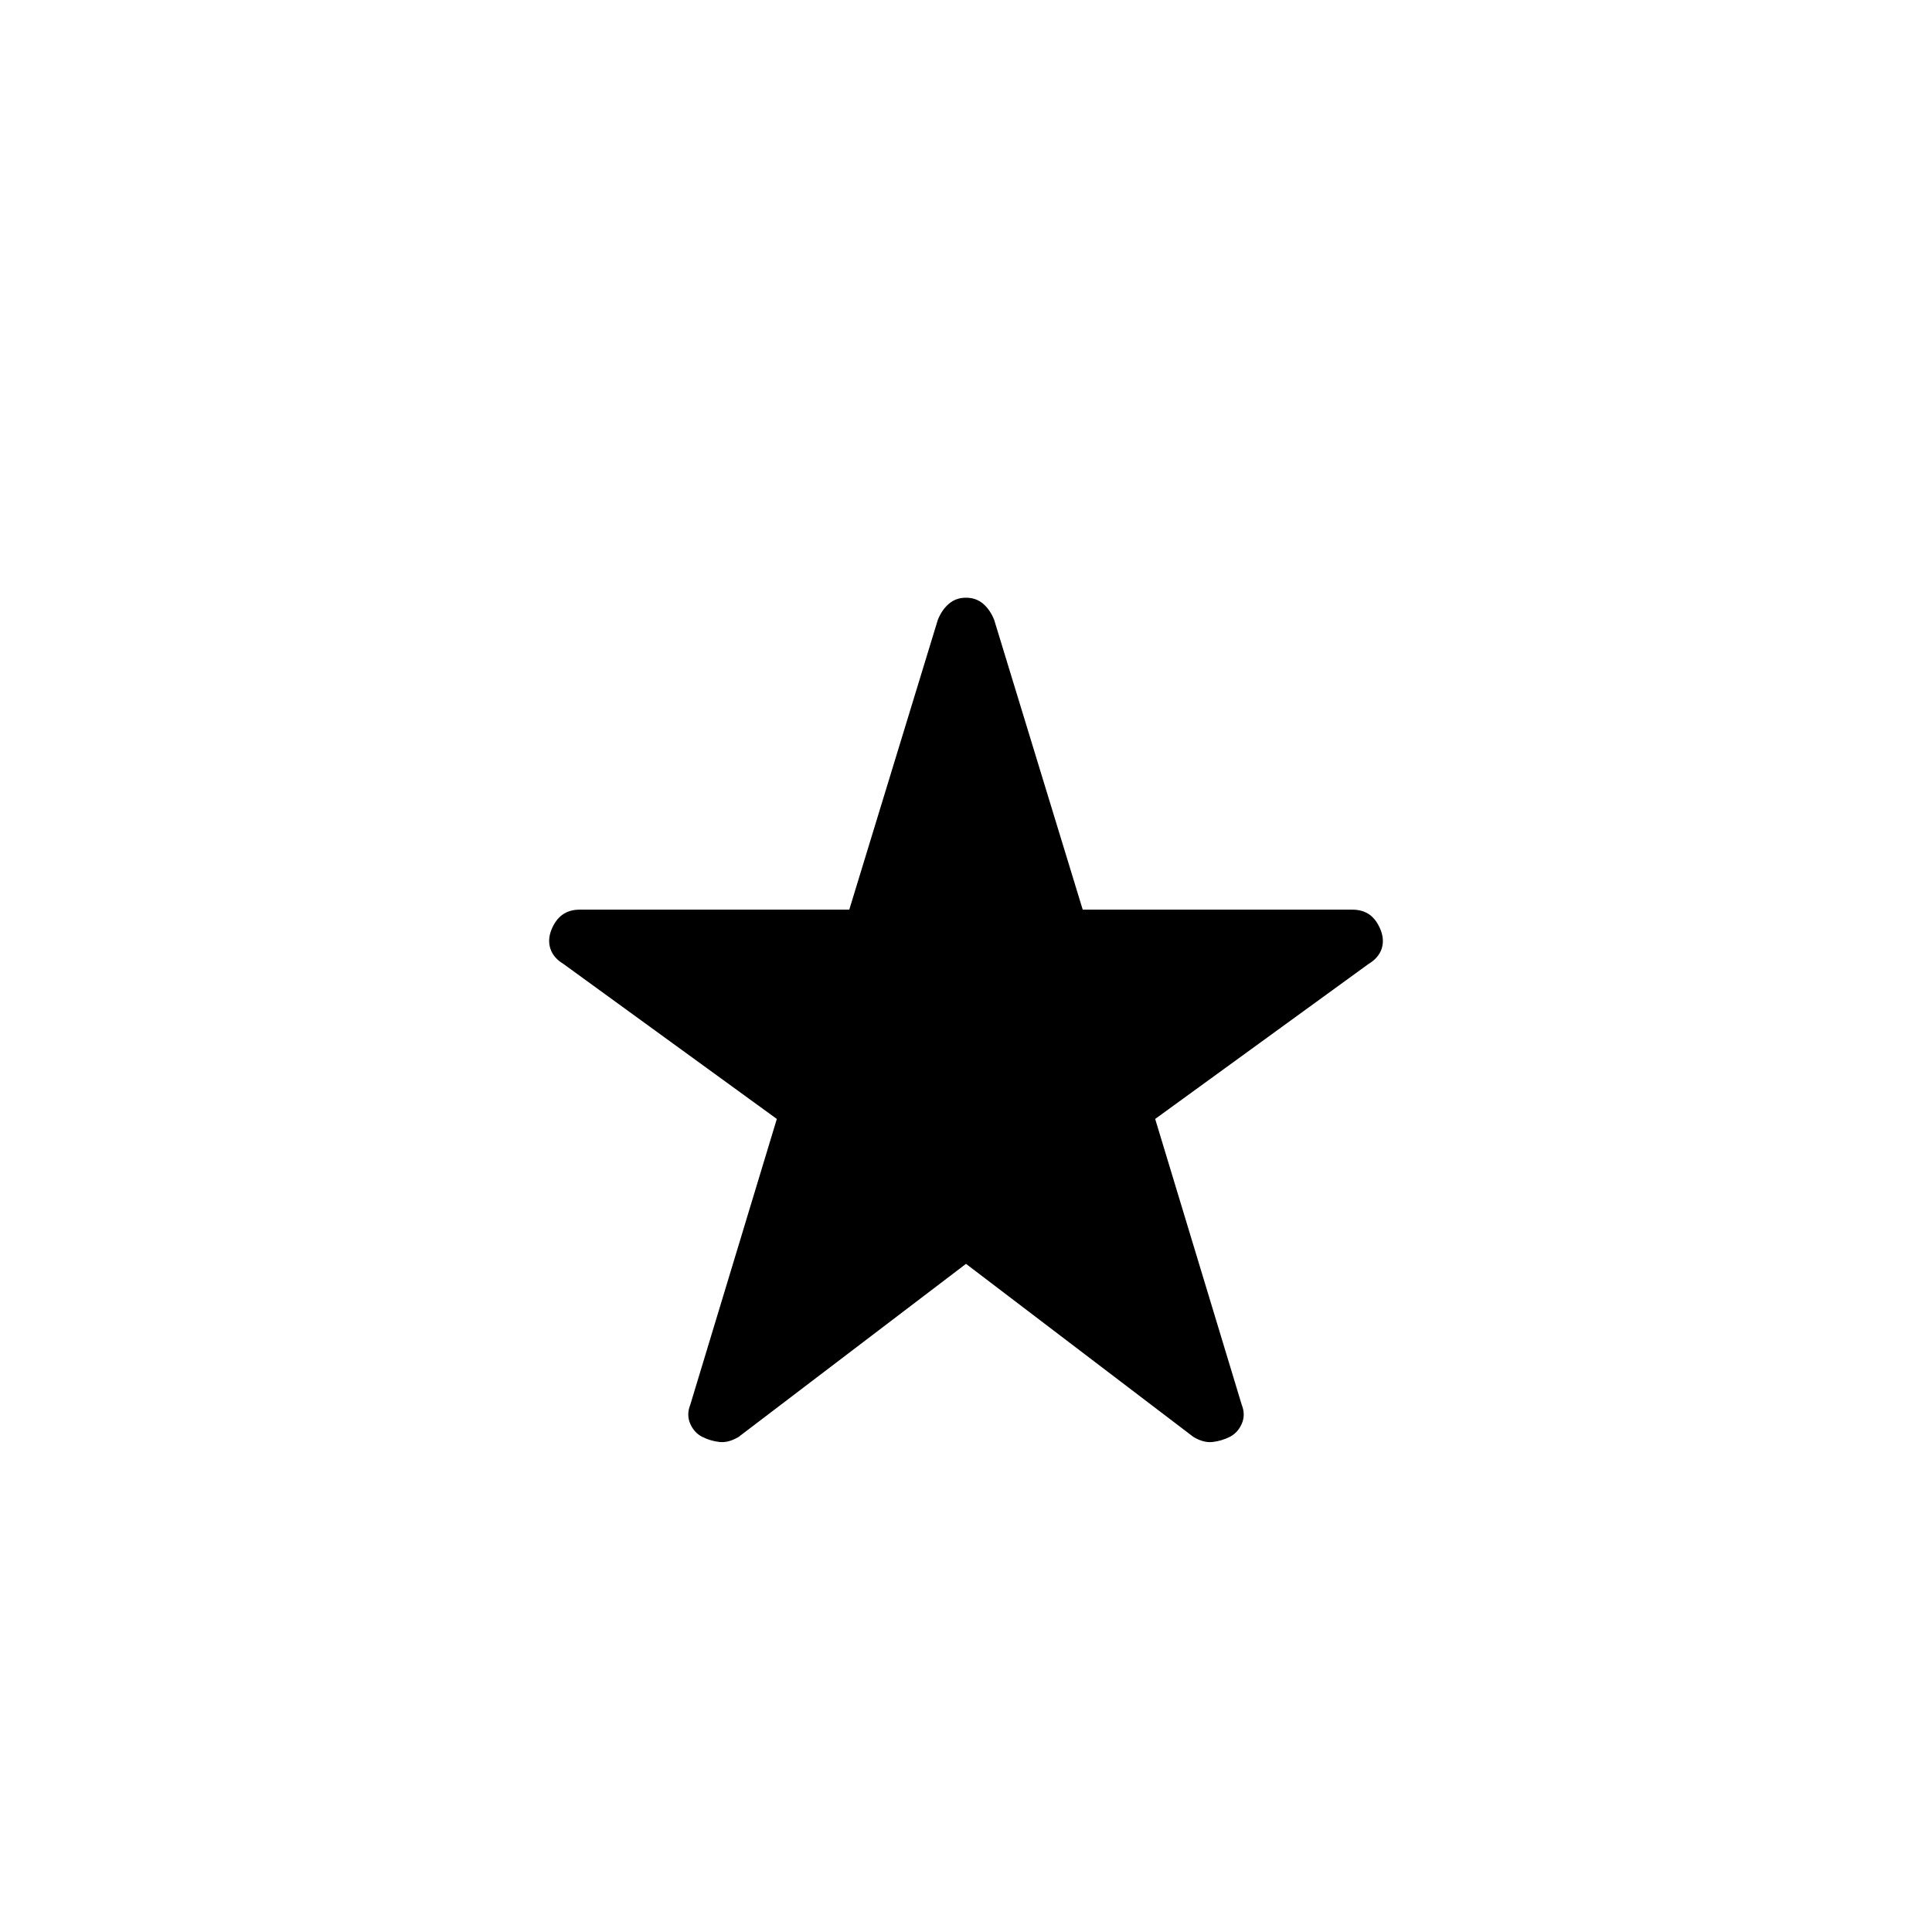 <svg xmlns="http://www.w3.org/2000/svg" height="24" width="24"><path d="m12 15.7-2.825 2.15q-.125.075-.237.063-.113-.013-.213-.063-.1-.05-.15-.162-.05-.113 0-.238L9.65 13.9 7 11.975q-.125-.075-.162-.188-.038-.112.012-.237.05-.125.138-.188.087-.062.212-.062h3.35l1.1-3.6q.05-.125.138-.2.087-.075.212-.075t.213.075q.087.075.137.2l1.1 3.6h3.35q.125 0 .213.062.087.063.137.188.05.125.013.237-.038.113-.163.188L14.35 13.9l1.075 3.55q.05.125 0 .238-.05.112-.15.162-.1.05-.213.063-.112.012-.237-.063Z"/></svg>